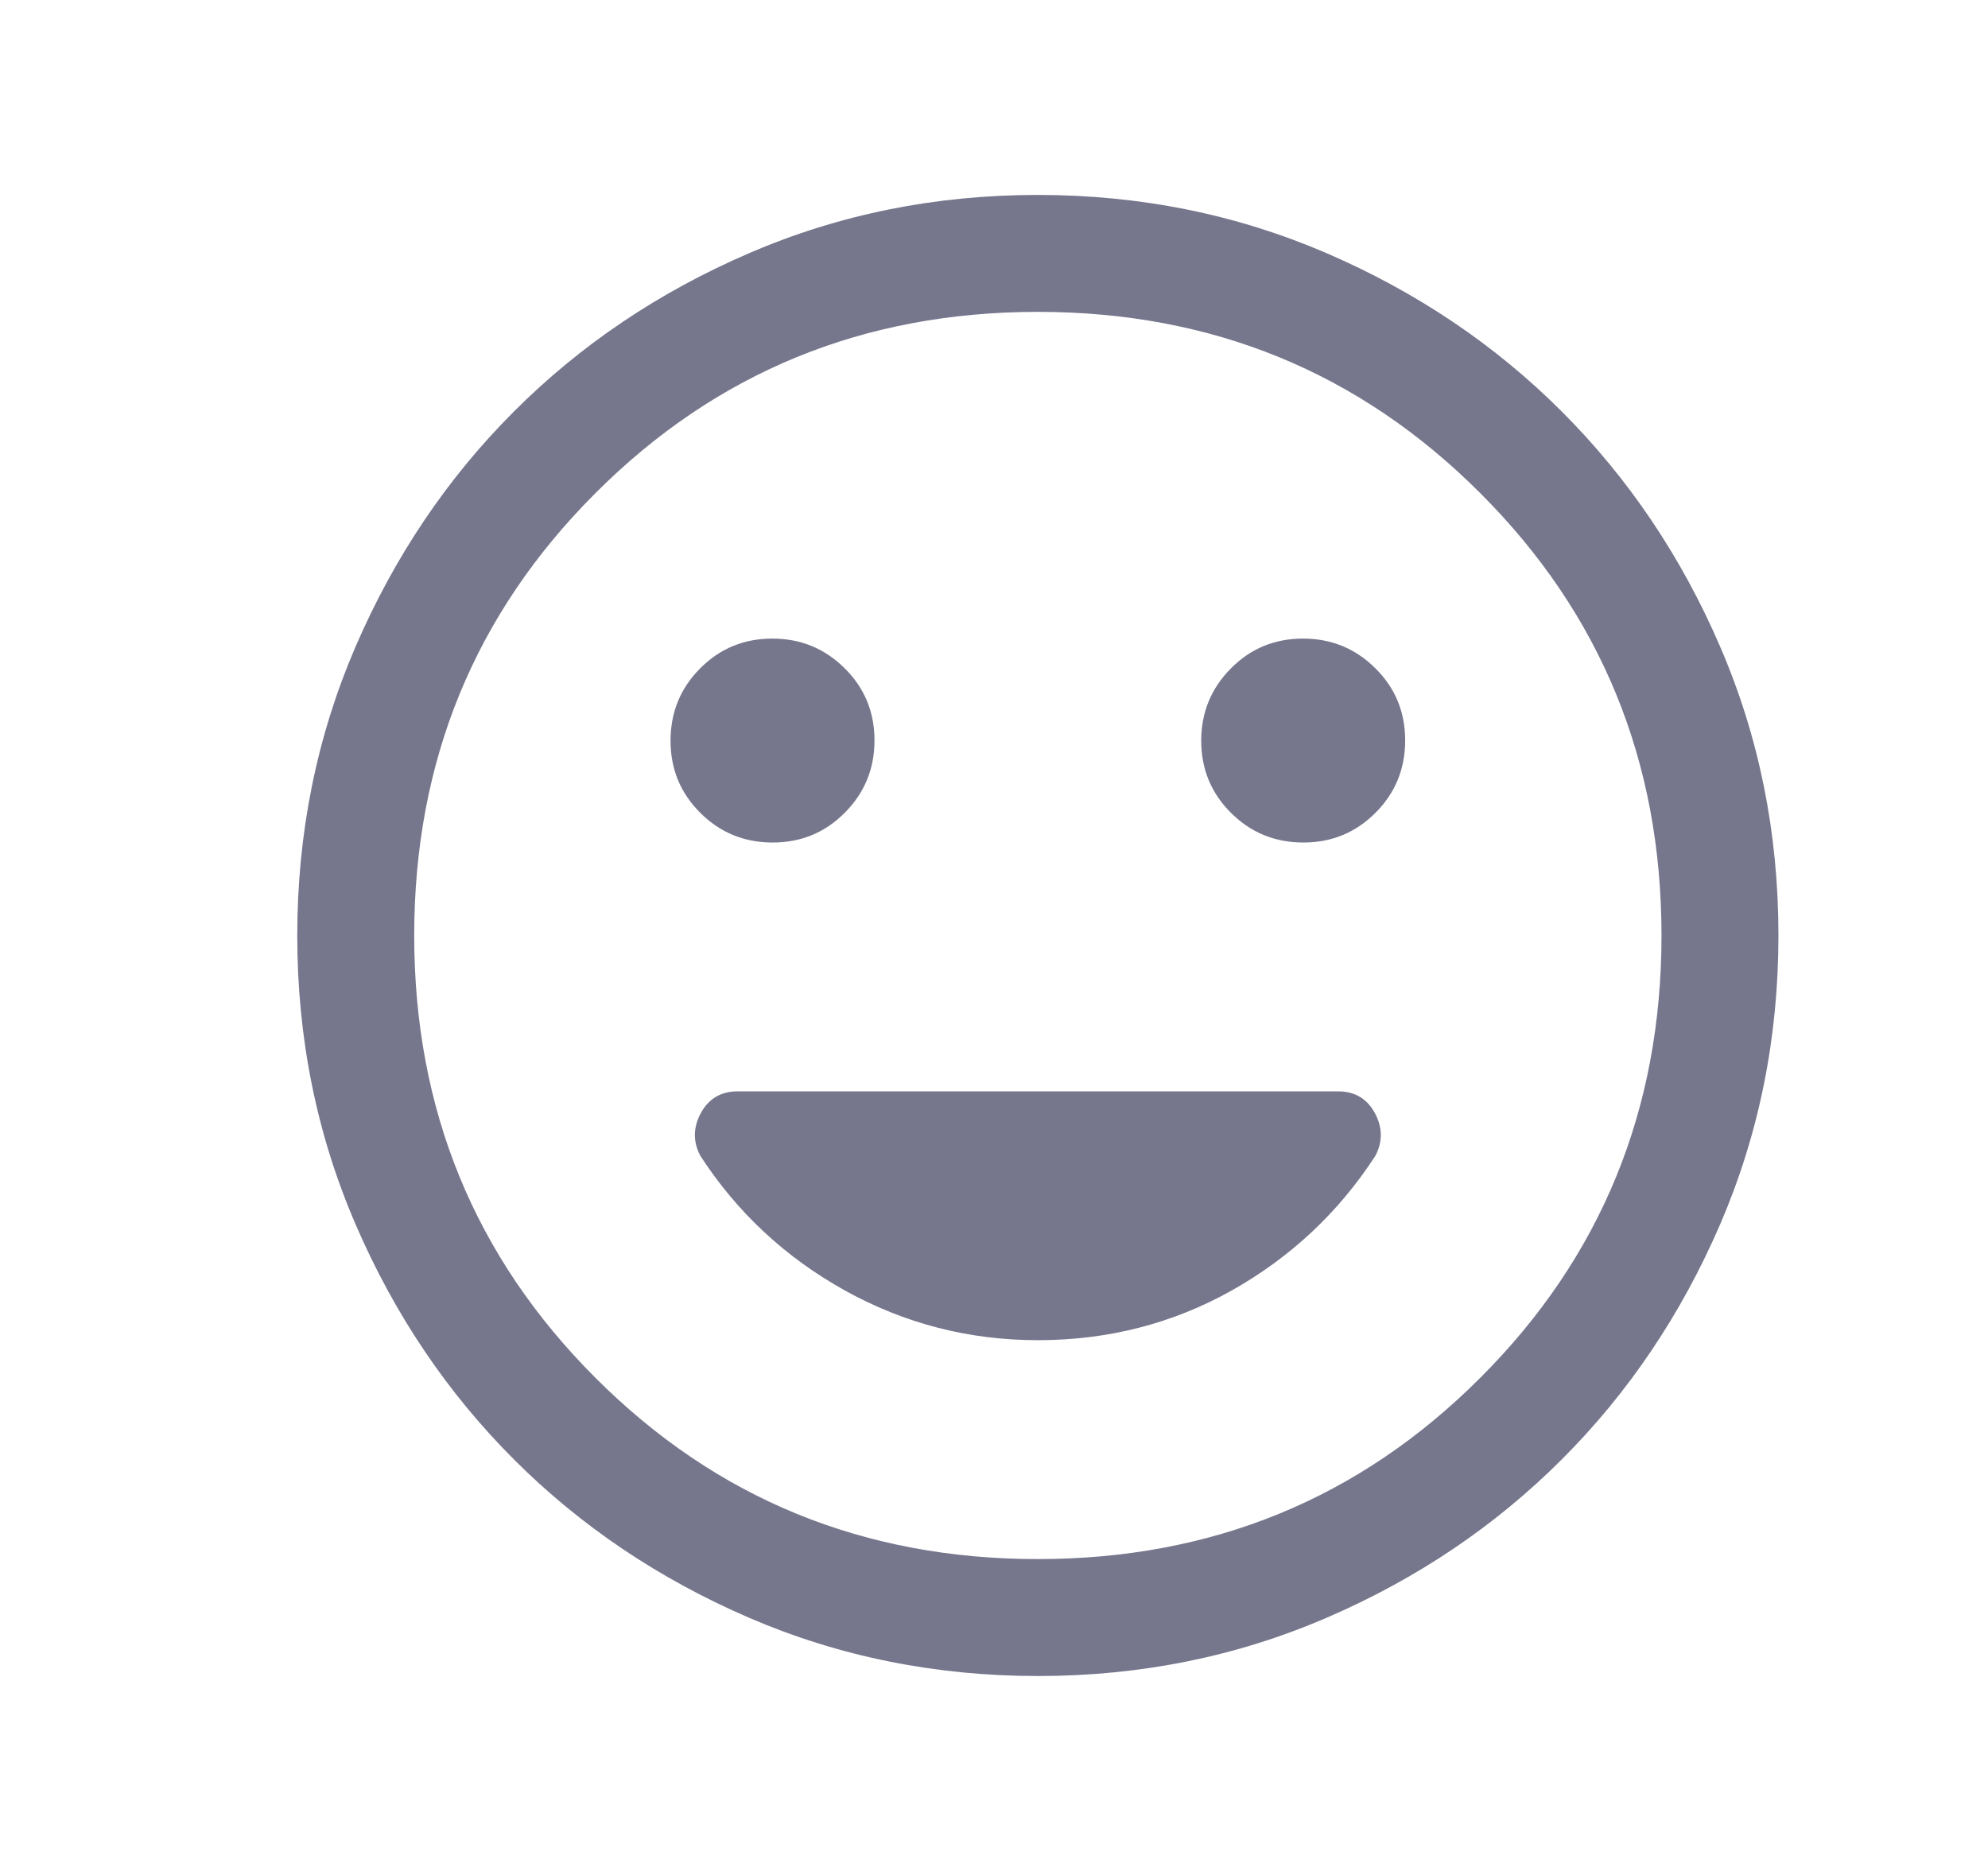 <svg width="17" height="16" viewBox="0 0 17 16" fill="none" xmlns="http://www.w3.org/2000/svg">
<mask id="mask0_1716_1453" style="mask-type:alpha" maskUnits="userSpaceOnUse" x="0" y="0" width="17" height="16">
<rect x="0.875" width="16" height="16" fill="#D9D9D9"/>
</mask>
<g mask="url(#mask0_1716_1453)">
<path d="M11.146 7.205C11.388 7.205 11.594 7.12 11.763 6.95C11.932 6.781 12.016 6.574 12.016 6.332C12.016 6.089 11.931 5.883 11.761 5.715C11.591 5.546 11.385 5.461 11.143 5.461C10.9 5.461 10.694 5.546 10.526 5.716C10.357 5.886 10.272 6.092 10.272 6.335C10.272 6.577 10.357 6.783 10.527 6.952C10.697 7.121 10.903 7.205 11.146 7.205ZM6.607 7.205C6.85 7.205 7.056 7.12 7.224 6.95C7.393 6.781 7.478 6.574 7.478 6.332C7.478 6.089 7.393 5.883 7.223 5.715C7.053 5.546 6.847 5.461 6.604 5.461C6.362 5.461 6.156 5.546 5.987 5.716C5.818 5.886 5.734 6.092 5.734 6.335C5.734 6.577 5.819 6.783 5.989 6.952C6.159 7.121 6.365 7.205 6.607 7.205ZM8.876 14.333C8 14.333 7.177 14.167 6.406 13.835C5.635 13.502 4.965 13.051 4.395 12.481C3.825 11.911 3.373 11.241 3.041 10.471C2.708 9.7 2.542 8.877 2.542 8.001C2.542 7.125 2.708 6.302 3.04 5.531C3.373 4.76 3.824 4.09 4.394 3.52C4.964 2.949 5.634 2.498 6.404 2.166C7.175 1.833 7.998 1.667 8.874 1.667C9.75 1.667 10.573 1.833 11.344 2.165C12.115 2.498 12.785 2.949 13.355 3.519C13.925 4.089 14.377 4.759 14.709 5.529C15.042 6.3 15.208 7.123 15.208 7.999C15.208 8.875 15.042 9.698 14.71 10.469C14.377 11.24 13.926 11.91 13.356 12.48C12.786 13.05 12.116 13.502 11.346 13.834C10.575 14.167 9.752 14.333 8.876 14.333ZM8.875 13.333C10.364 13.333 11.625 12.817 12.658 11.783C13.692 10.75 14.208 9.489 14.208 8C14.208 6.511 13.692 5.25 12.658 4.217C11.625 3.183 10.364 2.667 8.875 2.667C7.386 2.667 6.125 3.183 5.092 4.217C4.058 5.25 3.542 6.511 3.542 8C3.542 9.489 4.058 10.75 5.092 11.783C6.125 12.817 7.386 13.333 8.875 13.333ZM8.875 11.461C9.473 11.461 10.025 11.32 10.531 11.037C11.036 10.753 11.447 10.369 11.762 9.883C11.825 9.762 11.823 9.64 11.756 9.517C11.689 9.395 11.584 9.333 11.442 9.333H6.308C6.166 9.333 6.061 9.395 5.994 9.517C5.927 9.64 5.925 9.762 5.988 9.883C6.303 10.369 6.716 10.753 7.227 11.037C7.738 11.32 8.287 11.461 8.875 11.461Z" fill="#76768D"/>
</g>
</svg>
